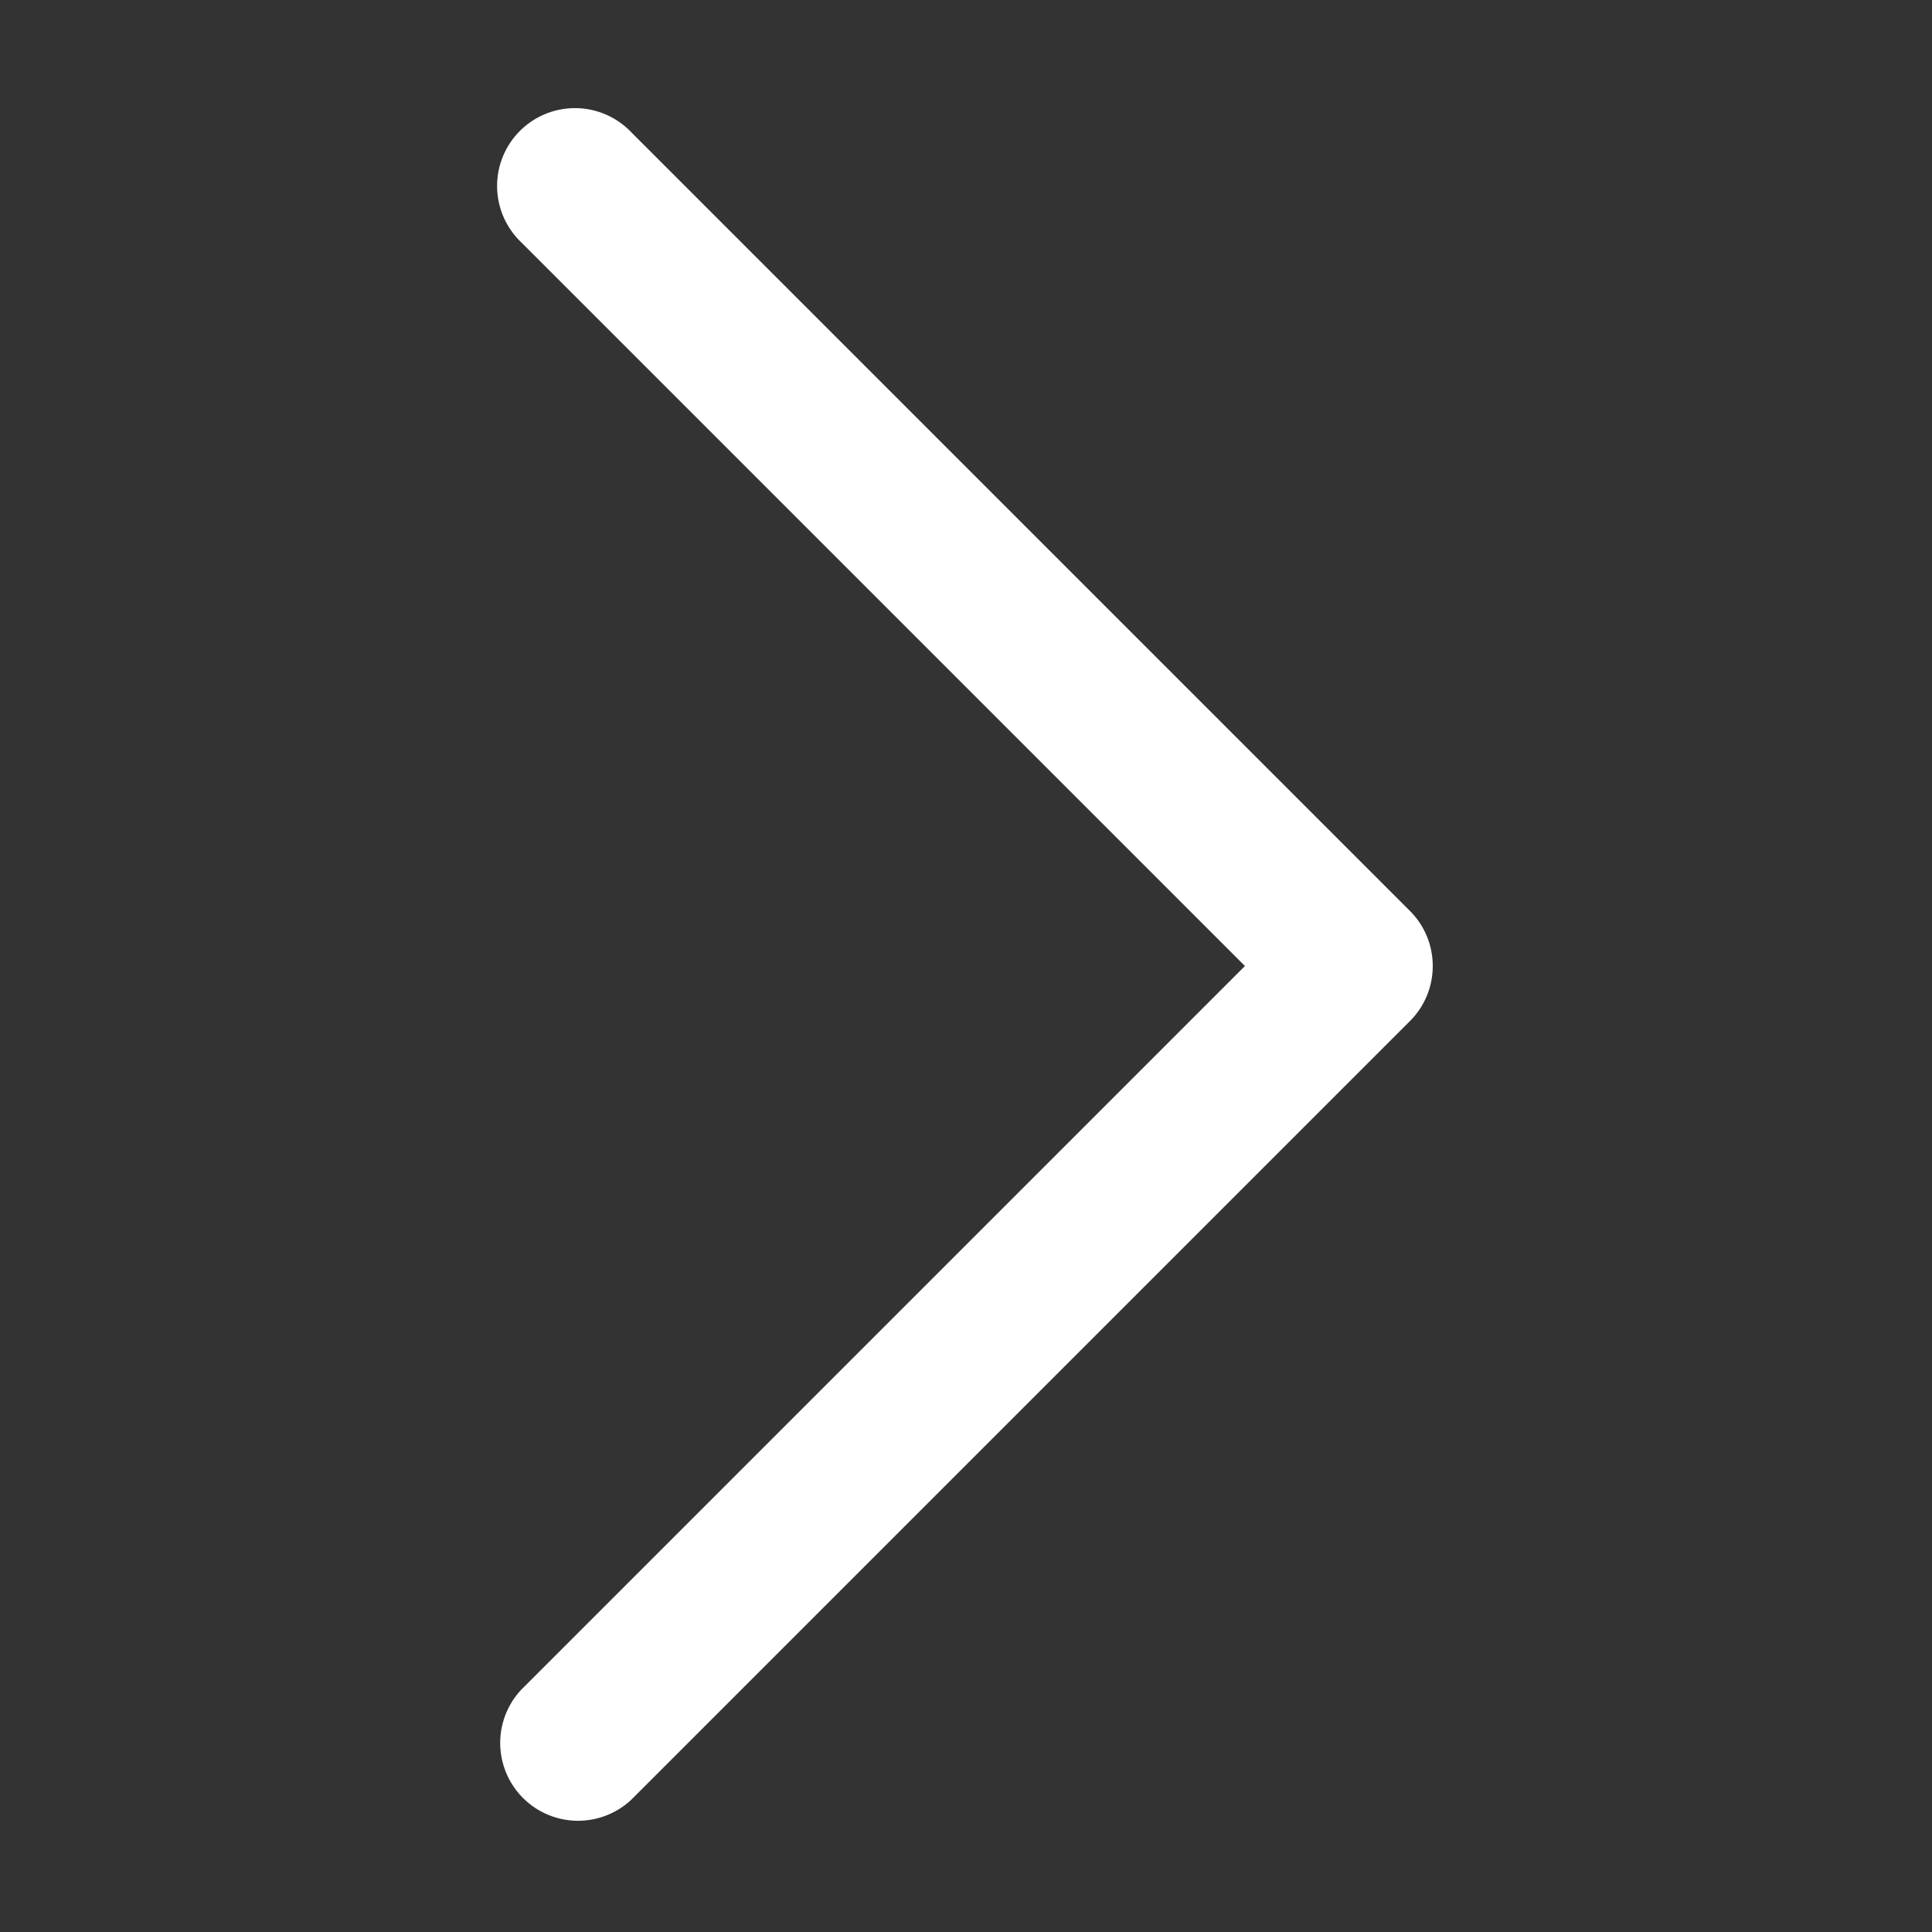 <svg xmlns="http://www.w3.org/2000/svg" width="24" height="24" viewBox="0 0 24 24">
  <rect x="0" y="0" width="24" height="24" fill="#333333" stroke="none"/>
  <g id="arrow" transform="translate(1039 163) rotate(180)">
    <rect id="Rectangle_5" data-name="Rectangle 5" width="24" height="24" transform="translate(1015 139)" fill="none"/>
    <path id="Down_Arrow_3_" d="M30.637,51.6a.964.964,0,0,1-.684-.283l-9.67-9.67a.967.967,0,0,1,1.367-1.367l8.987,8.987,8.987-8.987a.967.967,0,1,1,1.367,1.367l-9.67,9.67a.964.964,0,0,1-.684.283Z" transform="translate(1072.802 120.363) rotate(90)" fill="#fff"/>
  </g>
</svg>
